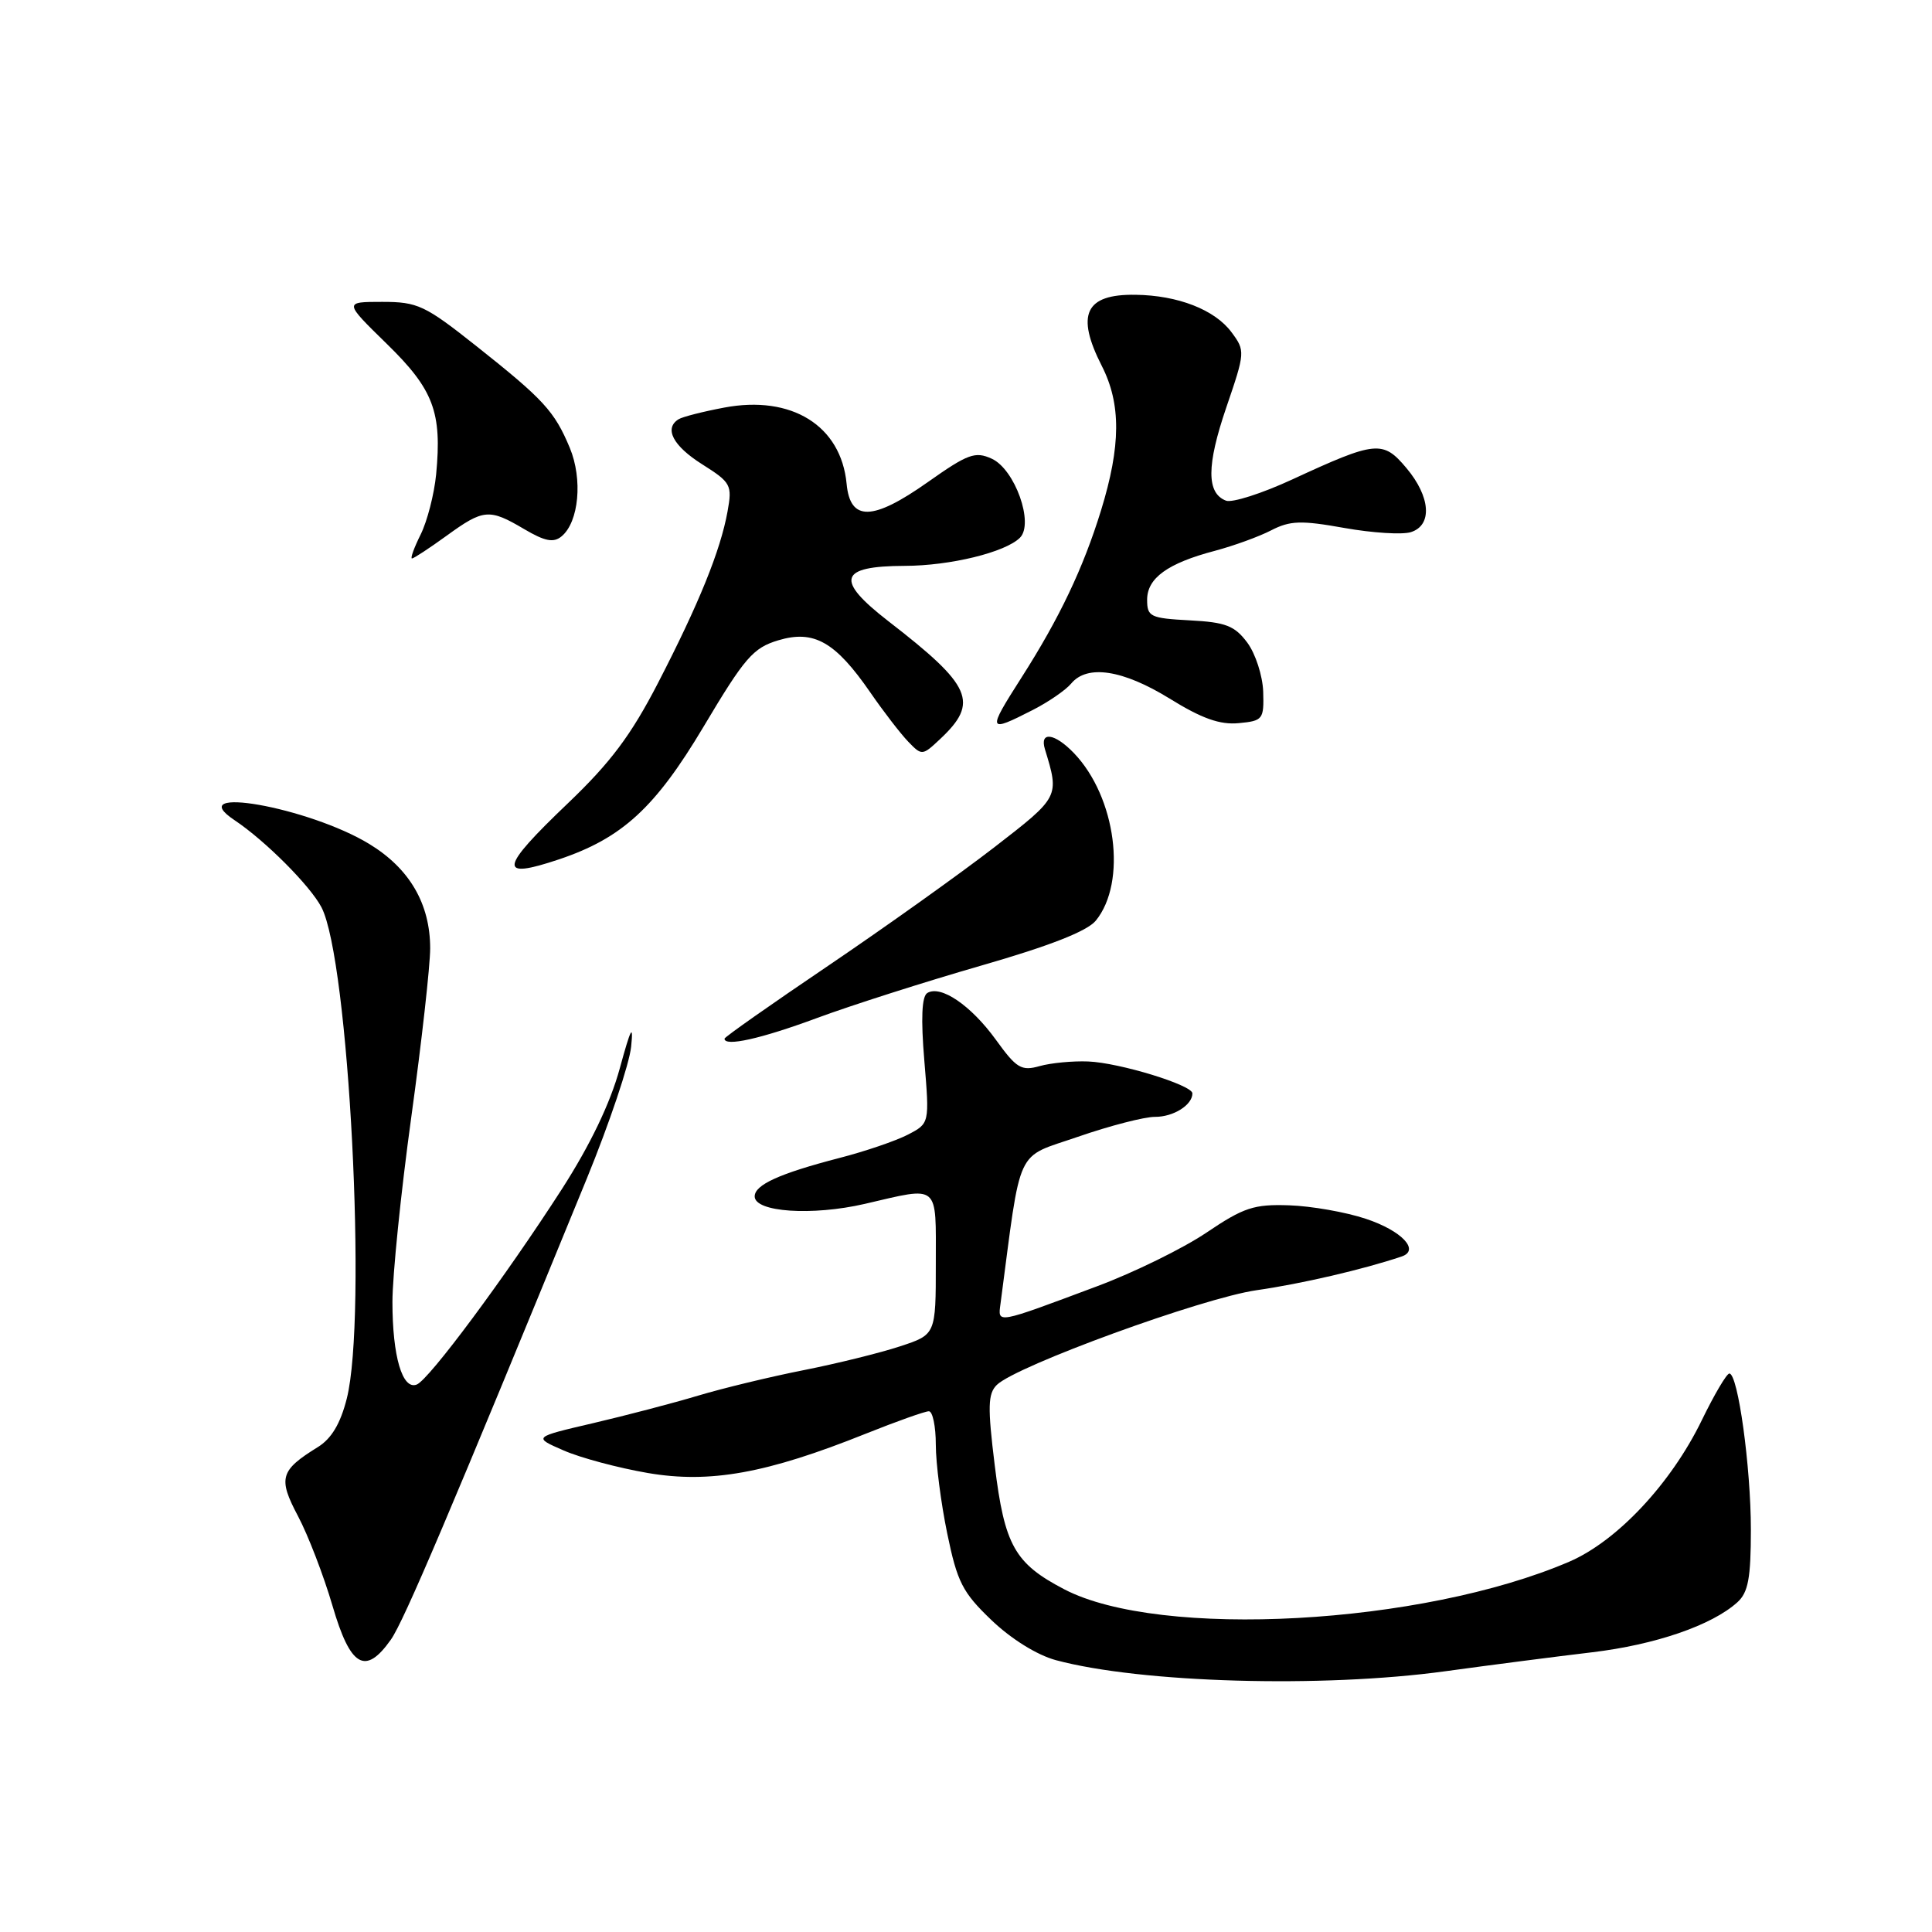 <?xml version="1.0" encoding="UTF-8" standalone="no"?>
<!DOCTYPE svg PUBLIC "-//W3C//DTD SVG 1.1//EN" "http://www.w3.org/Graphics/SVG/1.1/DTD/svg11.dtd" >
<svg xmlns="http://www.w3.org/2000/svg" xmlns:xlink="http://www.w3.org/1999/xlink" version="1.1" viewBox="0 0 256 256">
 <g >
 <path fill="currentColor"
d=" M 191.50 221.45 C 197.55 220.62 206.29 219.49 210.93 218.94 C 219.34 217.94 226.84 215.36 230.21 212.31 C 231.65 211.01 232.00 209.10 232.00 202.68 C 232.00 194.40 230.29 182.00 229.15 182.00 C 228.79 182.00 227.15 184.79 225.50 188.18 C 221.43 196.57 214.28 204.20 207.94 206.93 C 188.43 215.32 153.72 217.22 141.02 210.59 C 134.45 207.16 133.11 204.79 131.81 194.18 C 130.85 186.41 130.90 184.68 132.08 183.51 C 134.66 180.98 159.32 171.99 166.50 170.96 C 172.39 170.12 180.67 168.20 185.73 166.49 C 188.19 165.66 185.72 163.07 180.99 161.50 C 178.33 160.61 173.76 159.81 170.83 159.71 C 166.16 159.55 164.81 159.99 159.86 163.33 C 156.76 165.42 150.24 168.62 145.36 170.44 C 131.89 175.48 132.22 175.42 132.57 172.77 C 135.38 151.49 134.43 153.54 142.83 150.63 C 147.05 149.17 151.65 147.98 153.05 147.99 C 155.48 148.00 158.00 146.42 158.00 144.88 C 158.00 143.78 148.32 140.81 144.18 140.65 C 142.16 140.57 139.27 140.84 137.77 141.26 C 135.33 141.95 134.69 141.56 131.95 137.76 C 128.66 133.22 124.65 130.48 122.87 131.58 C 122.14 132.03 122.01 134.96 122.48 140.56 C 123.17 148.86 123.17 148.86 120.29 150.35 C 118.71 151.17 114.61 152.57 111.18 153.45 C 103.29 155.50 100.00 156.99 100.00 158.53 C 100.00 160.62 107.62 161.13 114.59 159.52 C 124.59 157.20 124.00 156.70 124.00 167.42 C 124.00 176.84 124.00 176.84 119.25 178.40 C 116.64 179.26 110.90 180.68 106.50 181.55 C 102.10 182.42 95.80 183.94 92.50 184.93 C 89.20 185.92 82.93 187.56 78.57 188.58 C 70.63 190.43 70.63 190.43 74.68 192.19 C 76.91 193.17 81.94 194.51 85.84 195.18 C 94.06 196.59 101.58 195.24 114.70 189.98 C 118.80 188.34 122.57 187.00 123.08 187.00 C 123.58 187.00 124.00 189.00 124.00 191.43 C 124.00 193.87 124.68 199.16 125.51 203.18 C 126.84 209.63 127.53 211.00 131.37 214.67 C 133.98 217.17 137.40 219.30 139.91 219.98 C 151.15 223.00 175.18 223.69 191.50 221.45 Z  M 51.80 217.25 C 53.52 214.80 59.66 200.35 77.75 156.18 C 80.75 148.85 83.40 140.97 83.63 138.68 C 83.95 135.52 83.58 136.23 82.12 141.58 C 80.85 146.22 78.20 151.72 74.44 157.58 C 66.97 169.18 56.85 182.82 55.22 183.46 C 53.32 184.21 52.00 179.73 52.00 172.52 C 52.00 169.03 53.12 158.00 54.50 148.00 C 55.88 138.00 57.00 127.95 57.00 125.66 C 57.00 119.76 54.26 115.07 48.93 111.83 C 40.89 106.94 23.99 103.96 31.08 108.68 C 35.14 111.39 41.08 117.34 42.59 120.21 C 46.23 127.15 48.68 174.52 45.95 185.32 C 45.11 188.64 43.92 190.63 42.11 191.75 C 37.11 194.84 36.82 195.86 39.49 200.90 C 40.83 203.43 42.88 208.76 44.05 212.75 C 46.43 220.91 48.41 222.06 51.80 217.25 Z  M 108.18 134.92 C 112.76 133.22 122.58 130.09 130.00 127.95 C 139.11 125.33 144.05 123.39 145.20 121.99 C 149.36 116.89 147.89 105.63 142.31 99.80 C 139.75 97.13 137.72 96.86 138.46 99.28 C 140.39 105.60 140.40 105.58 131.75 112.27 C 127.21 115.78 117.31 122.84 109.75 127.96 C 102.19 133.07 96.00 137.42 96.00 137.63 C 96.00 138.72 100.80 137.65 108.18 134.92 Z  M 74.10 113.86 C 82.45 111.05 86.82 107.03 93.22 96.30 C 98.68 87.13 99.79 85.84 103.14 84.84 C 107.85 83.43 110.69 85.04 115.32 91.75 C 117.07 94.29 119.33 97.22 120.34 98.27 C 122.15 100.15 122.22 100.14 124.57 97.93 C 129.76 93.06 128.80 90.88 117.70 82.30 C 110.62 76.81 111.15 75.01 119.87 74.98 C 125.91 74.97 133.22 73.18 135.15 71.25 C 137.04 69.36 134.48 62.18 131.41 60.78 C 129.22 59.78 128.25 60.13 122.93 63.89 C 115.61 69.05 112.65 69.11 112.18 64.10 C 111.44 56.39 104.88 52.32 95.95 54.01 C 93.14 54.54 90.43 55.23 89.92 55.55 C 87.96 56.76 89.17 59.08 93.04 61.52 C 96.87 63.94 97.04 64.26 96.40 67.79 C 95.46 72.97 92.61 80.00 87.20 90.48 C 83.61 97.43 80.91 101.03 75.28 106.41 C 66.15 115.12 65.91 116.61 74.10 113.86 Z  M 136.86 94.07 C 138.93 93.01 141.22 91.44 141.94 90.57 C 144.06 88.02 148.78 88.74 154.99 92.57 C 159.25 95.21 161.65 96.06 164.14 95.82 C 167.34 95.52 167.49 95.32 167.38 91.66 C 167.31 89.55 166.36 86.62 165.28 85.16 C 163.60 82.91 162.42 82.45 157.65 82.20 C 152.42 81.92 152.00 81.72 152.00 79.47 C 152.00 76.60 154.72 74.63 161.00 72.98 C 163.47 72.32 166.82 71.11 168.44 70.27 C 170.95 68.98 172.40 68.93 178.15 69.96 C 181.86 70.62 185.83 70.87 186.95 70.51 C 189.83 69.60 189.56 65.82 186.35 62.01 C 183.24 58.31 182.33 58.40 171.23 63.53 C 167.21 65.39 163.26 66.65 162.45 66.34 C 159.86 65.35 159.87 61.68 162.48 54.02 C 165.00 46.65 165.01 46.49 163.18 44.02 C 160.97 41.04 156.08 39.13 150.45 39.06 C 143.79 38.96 142.52 41.67 146.00 48.50 C 148.56 53.53 148.53 59.07 145.89 67.64 C 143.53 75.29 140.38 81.91 135.36 89.77 C 130.77 96.96 130.84 97.14 136.86 94.07 Z  M 59.16 71.00 C 64.08 67.43 64.82 67.37 69.46 70.11 C 72.21 71.73 73.35 71.95 74.41 71.07 C 76.71 69.17 77.23 63.50 75.50 59.34 C 73.47 54.48 72.04 52.93 63.11 45.85 C 56.30 40.45 55.34 40.00 50.64 40.00 C 45.56 40.00 45.56 40.00 51.24 45.55 C 57.45 51.61 58.58 54.60 57.79 62.87 C 57.53 65.49 56.61 69.07 55.74 70.82 C 54.87 72.57 54.35 74.00 54.59 74.00 C 54.82 74.00 56.88 72.65 59.16 71.00 Z "/>
</g>
</svg>